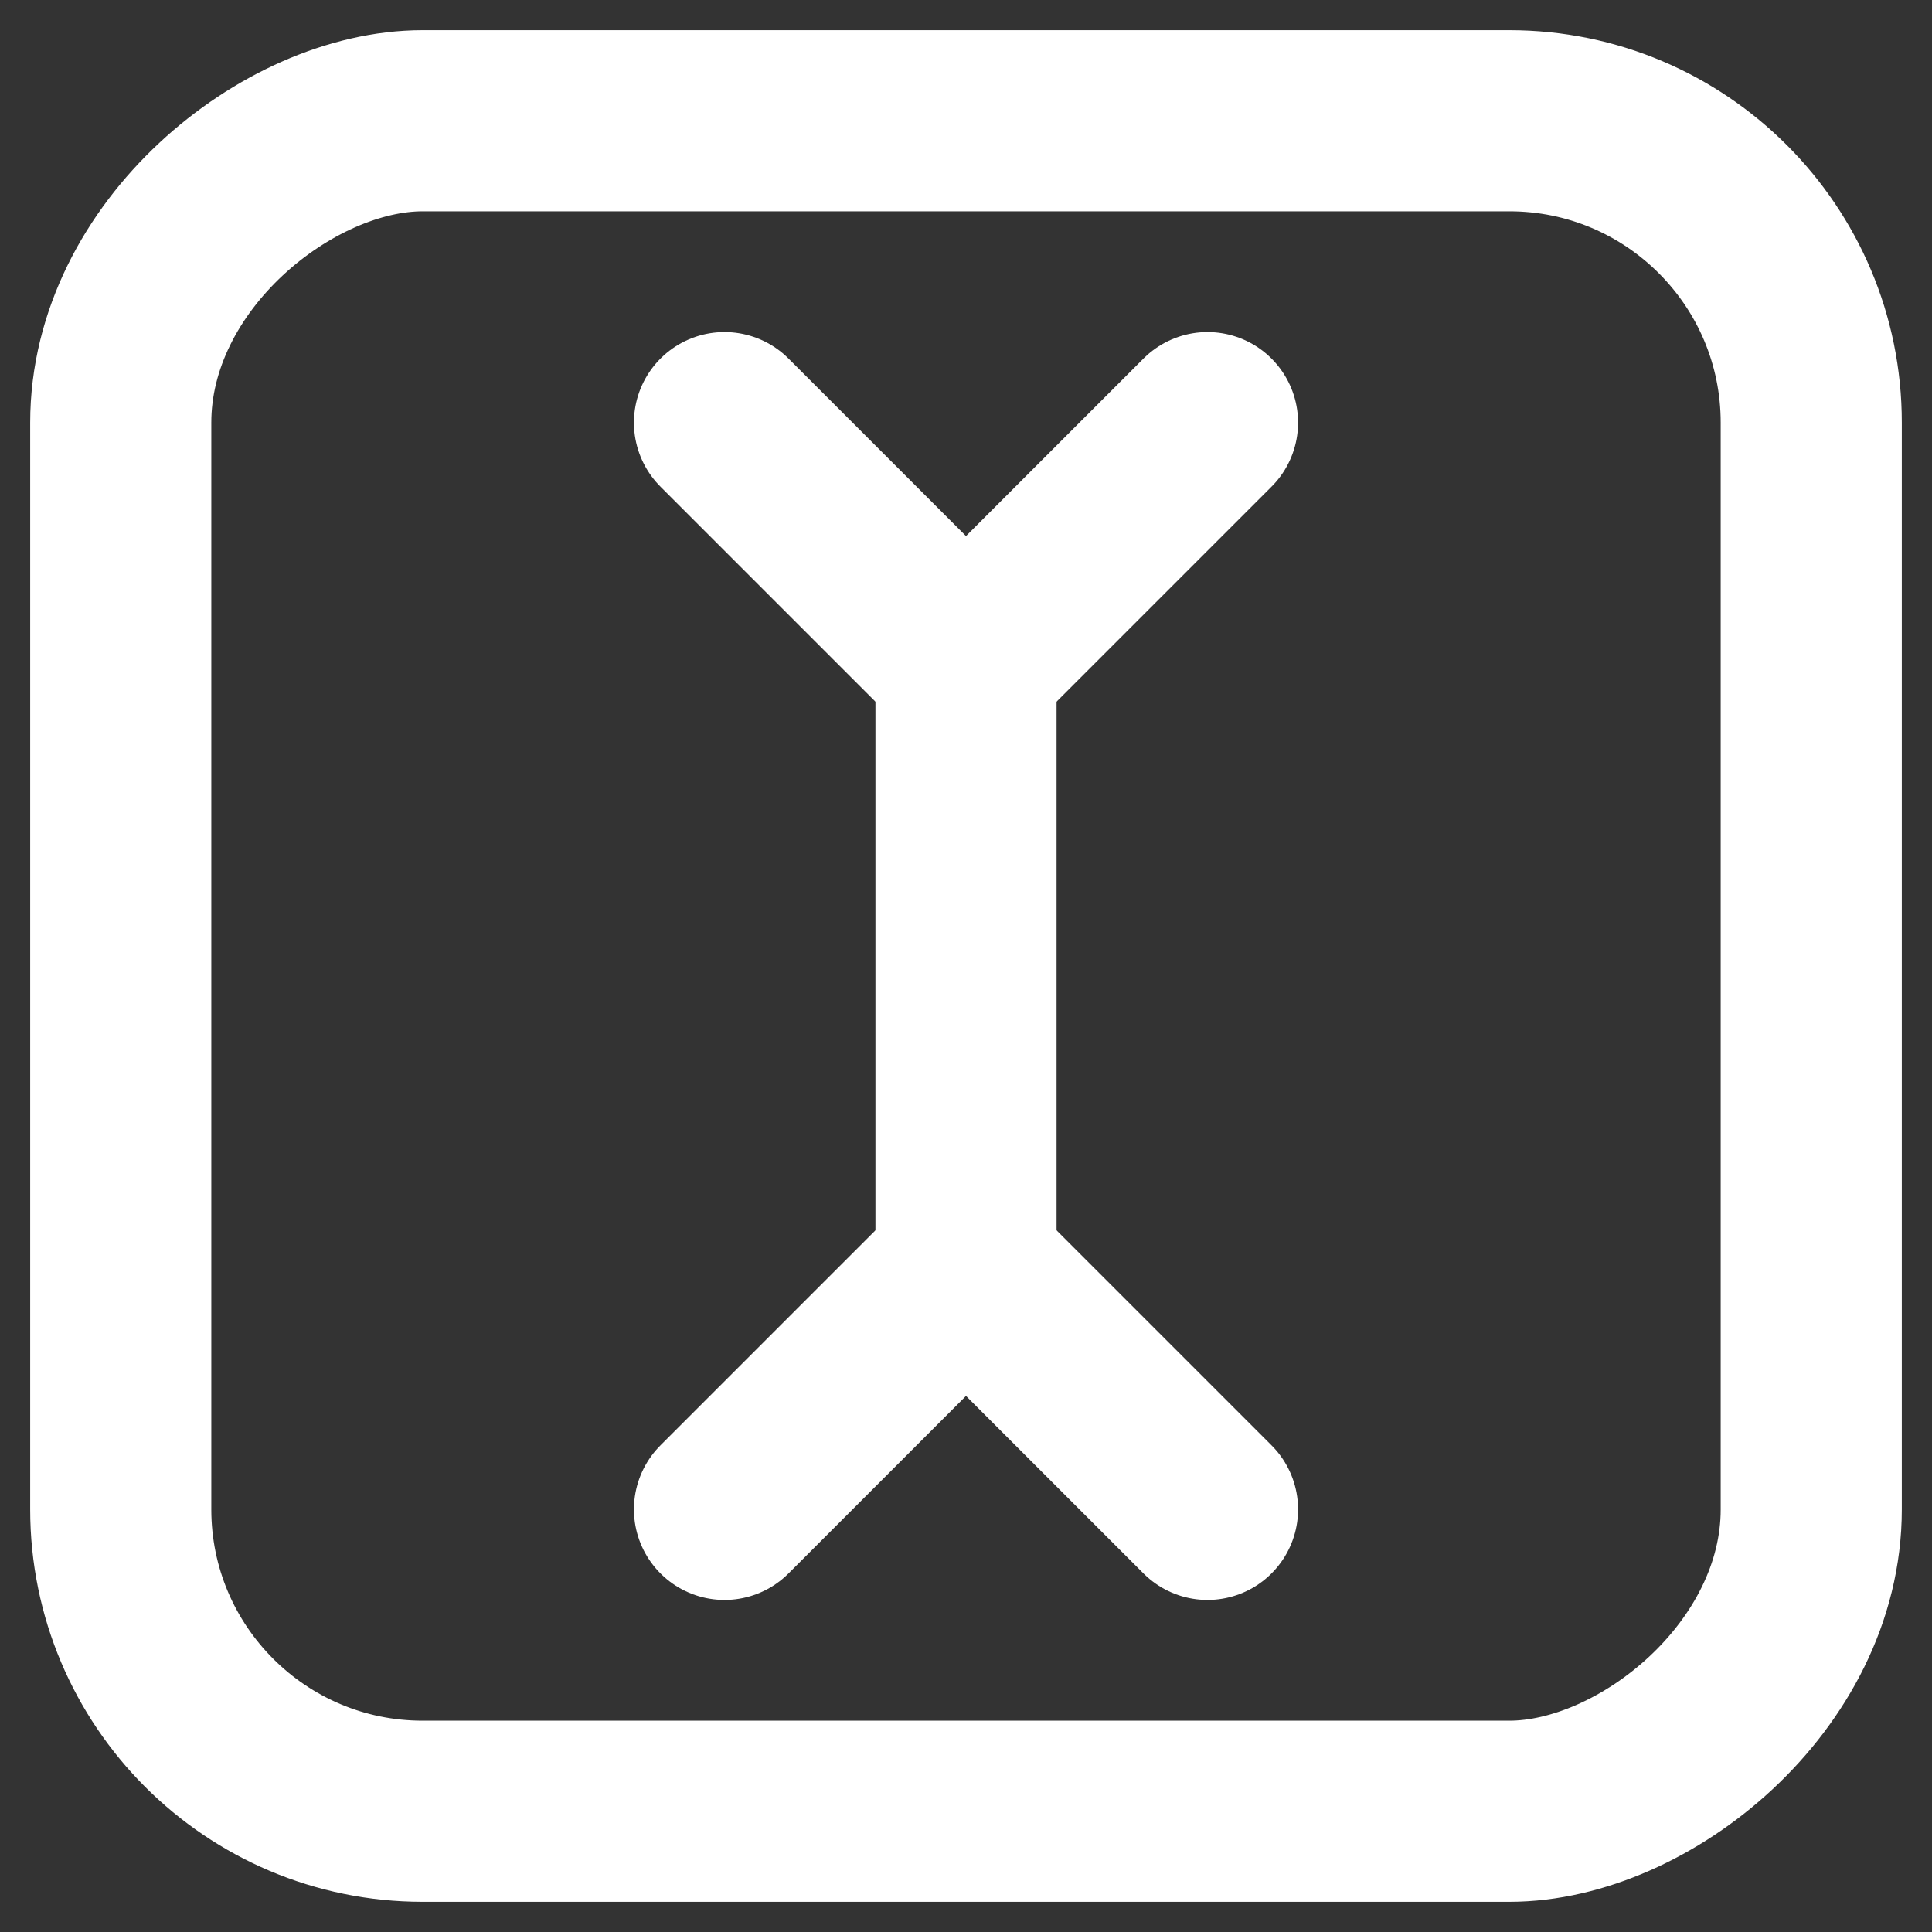 <svg width="32" height="32" xmlns="http://www.w3.org/2000/svg">
  <rect width="100%" height="100%" fill="#333333" stroke="none"/>
  <g transform="rotate(90 16 16)">
    <rect x="2" y="2" rx="5" ry="5" width="28" height="28" style="fill:none;stroke-width:3;stroke:rgb(255,255,255)" />

    <line x1="11" y1="16" x2="21" y2="16" style="stroke:rgb(255,255,255);stroke-width:3" stroke-linecap="round"/>

    <line x1="11" y1="16" x2="7" y2="12" style="stroke:rgb(255,255,255);stroke-width:3" stroke-linecap="round"/>
    <line x1="11" y1="16" x2="7" y2="20" style="stroke:rgb(255,255,255);stroke-width:3" stroke-linecap="round"/>
    <line x1="21" y1="16" x2="25" y2="12" style="stroke:rgb(255,255,255);stroke-width:3" stroke-linecap="round"/>
    <line x1="21" y1="16" x2="25" y2="20" style="stroke:rgb(255,255,255);stroke-width:3" stroke-linecap="round"/>
  </g>
</svg>